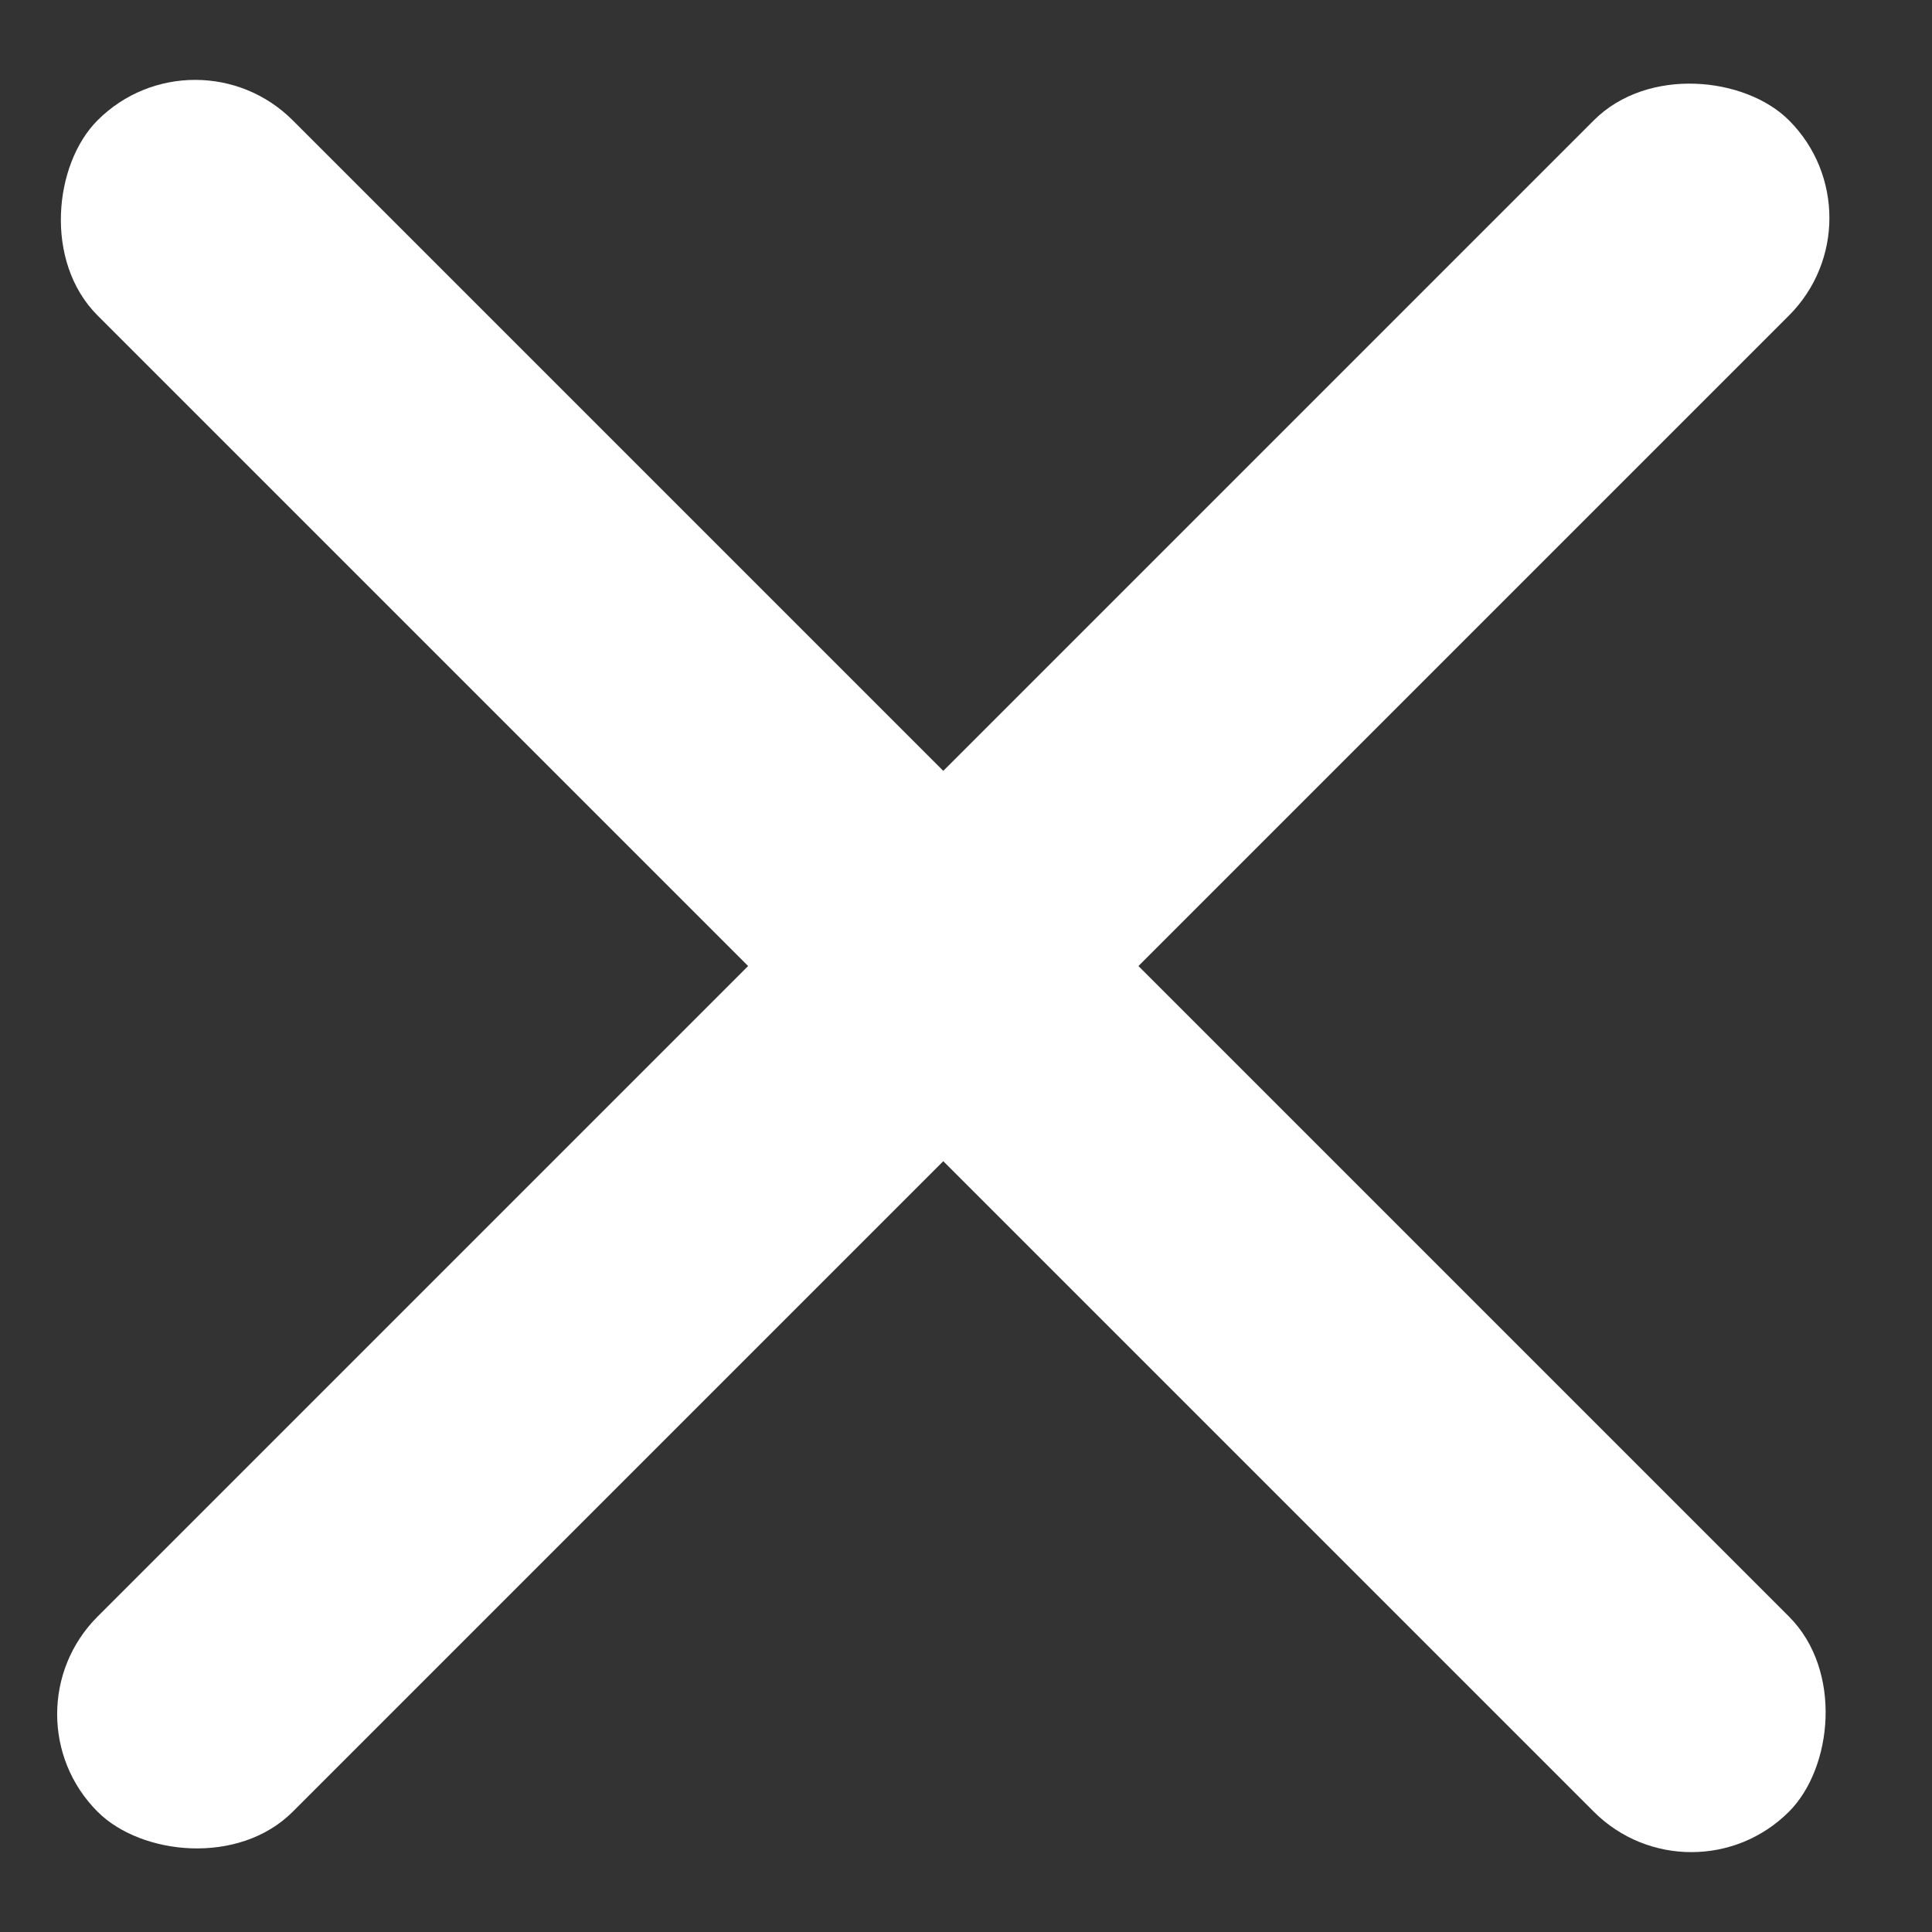 <svg width="21" height="21" viewBox="0 0 21 21" fill="none" xmlns="http://www.w3.org/2000/svg">
<rect x="0" y="0" width="21" height="21" fill="#333333" stroke="none"/>
<rect y="18.632" width="26" height="3" rx="1.5" transform="rotate(-45 0 18.632)" fill="white"/>
<rect x="2.121" y="0.247" width="26" height="3" rx="1.5" transform="rotate(45 2.121 0.247)" fill="white"/>
</svg>
